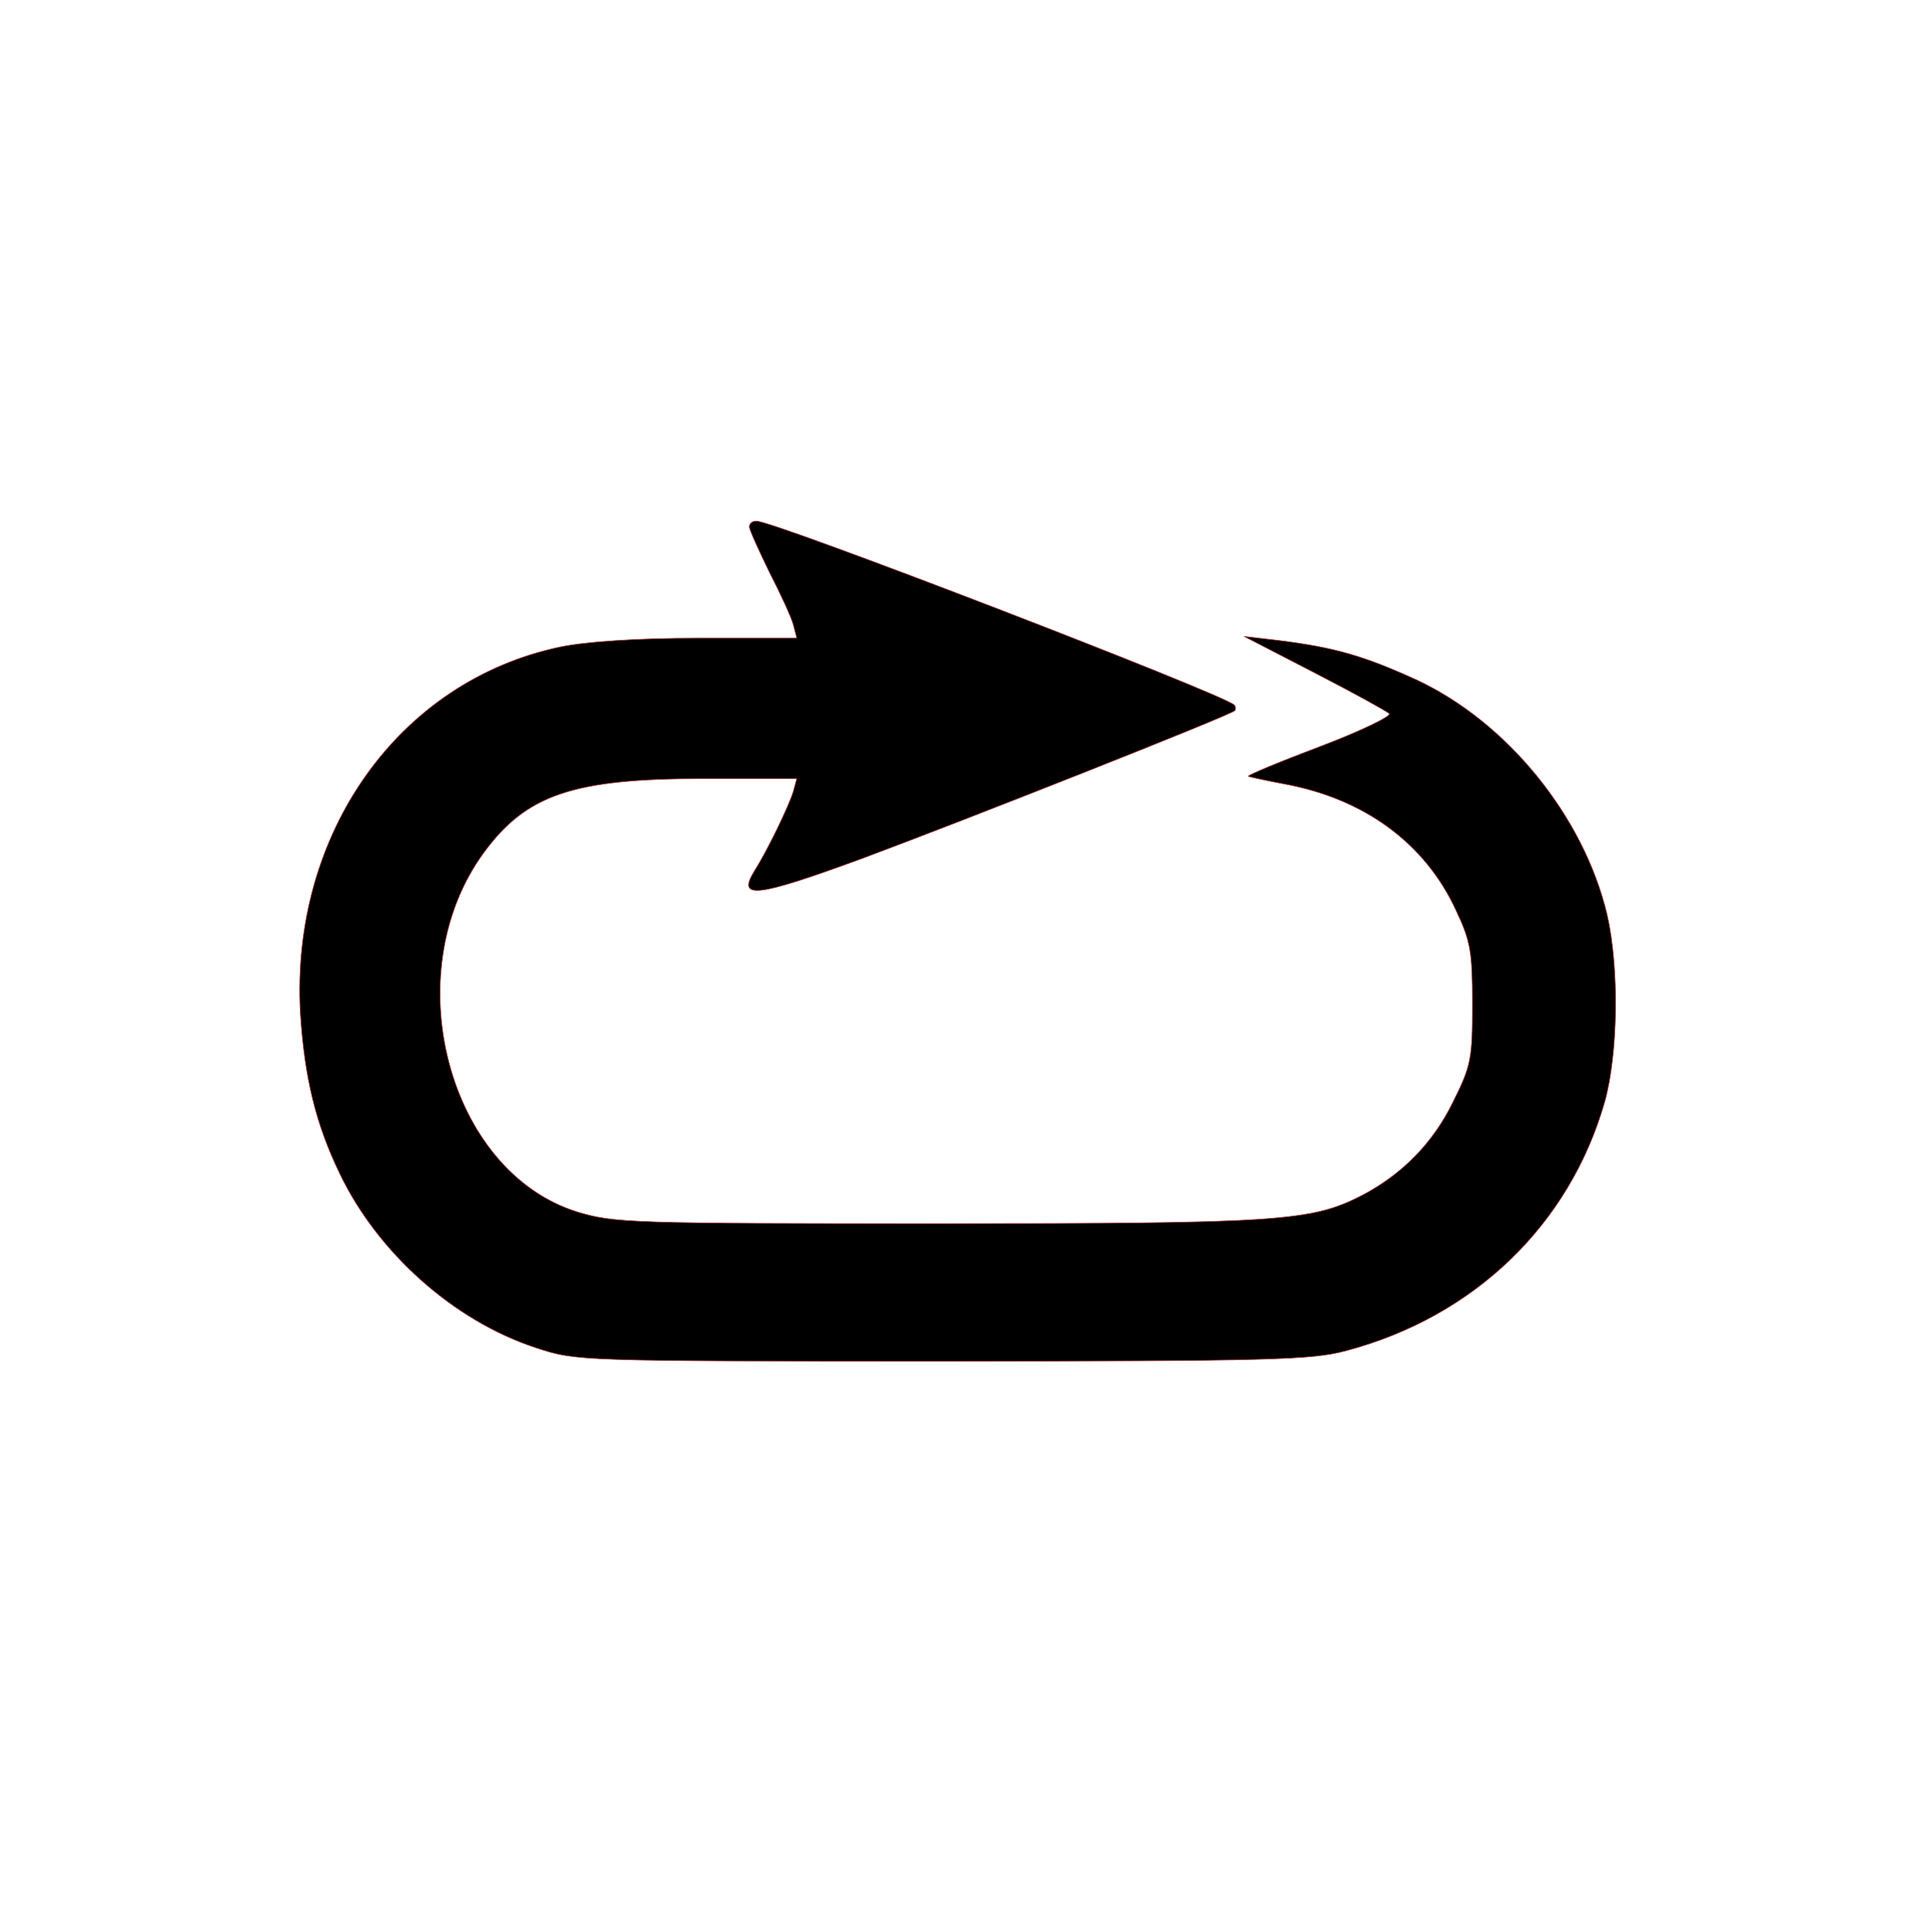 <?xml version="1.0" encoding="UTF-8" standalone="no"?>
<svg
   xmlns:dc="http://purl.org/dc/elements/1.1/"
   xmlns:cc="http://creativecommons.org/ns#"
   xmlns:rdf="http://www.w3.org/1999/02/22-rdf-syntax-ns#"
   xmlns:svg="http://www.w3.org/2000/svg"
   xmlns="http://www.w3.org/2000/svg"
   xmlns:sodipodi="http://sodipodi.sourceforge.net/DTD/sodipodi-0.dtd"
   xmlns:inkscape="http://www.inkscape.org/namespaces/inkscape"
   version="1.0"
   width="330pt"
   height="330pt"
   viewBox="0 0 330 330"
   preserveAspectRatio="xMidYMid meet"
   id="svg2"
   inkscape:version="0.48.4 r9939"
   sodipodi:docname="loop.svg">
  <defs
     id="defs12" />
  <sodipodi:namedview
     pagecolor="#ffffff"
     bordercolor="#666666"
     borderopacity="1"
     objecttolerance="10"
     gridtolerance="10"
     guidetolerance="10"
     inkscape:pageopacity="0"
     inkscape:pageshadow="2"
     inkscape:window-width="840"
     inkscape:window-height="480"
     id="namedview10"
     showgrid="false"
     inkscape:zoom="0.57212121"
     inkscape:cx="206.25"
     inkscape:cy="66.419492"
     inkscape:window-x="67"
     inkscape:window-y="34"
     inkscape:window-maximized="0"
     inkscape:current-layer="g6" />
  <g
     transform="translate(0,330) scale(0.1,-0.1)"
     fill="#000000"
     stroke="none"
     id="g6">
    <path
       d="M1280 2400 c0 -5 16 -40 34 -77 19 -37 38 -78 41 -90 l6 -23 -168 0 c-107 0 -192 -6 -236 -15 -276 -58 -461 -319 -444 -625 7 -110 26 -189 67 -274 65 -136 195 -252 335 -298 70 -23 70 -23 695 -23 564 0 631 2 690 18 218 58 381 215 441 425 23 82 25 229 4 320 -40 168 -171 329 -326 401 -90 41 -139 55 -234 67 l-60 7 120 -62 c66 -34 124 -66 128 -70 4 -4 -49 -30 -118 -56 -69 -26 -124 -49 -123 -51 2 -1 29 -7 61 -13 137 -25 241 -101 294 -216 25 -53 28 -71 28 -160 0 -93 -2 -105 -33 -167 -34 -70 -87 -124 -156 -160 -86 -44 -139 -48 -722 -48 -527 0 -555 1 -618 20 -221 69 -310 407 -160 613 73 100 153 127 376 127 l159 0 -6 -22 c-8 -26 -45 -102 -66 -135 -31 -50 2 -46 182 20 175 65 630 245 638 253 2 2 2 7 -1 10 -20 19 -785 314 -816 314 -7 0 -12 -4 -12 -10z"
       id="path8"
       style="stroke:#ae3030;stroke-opacity:1;fill:#000000;fill-opacity:1" />
  </g>
</svg>

